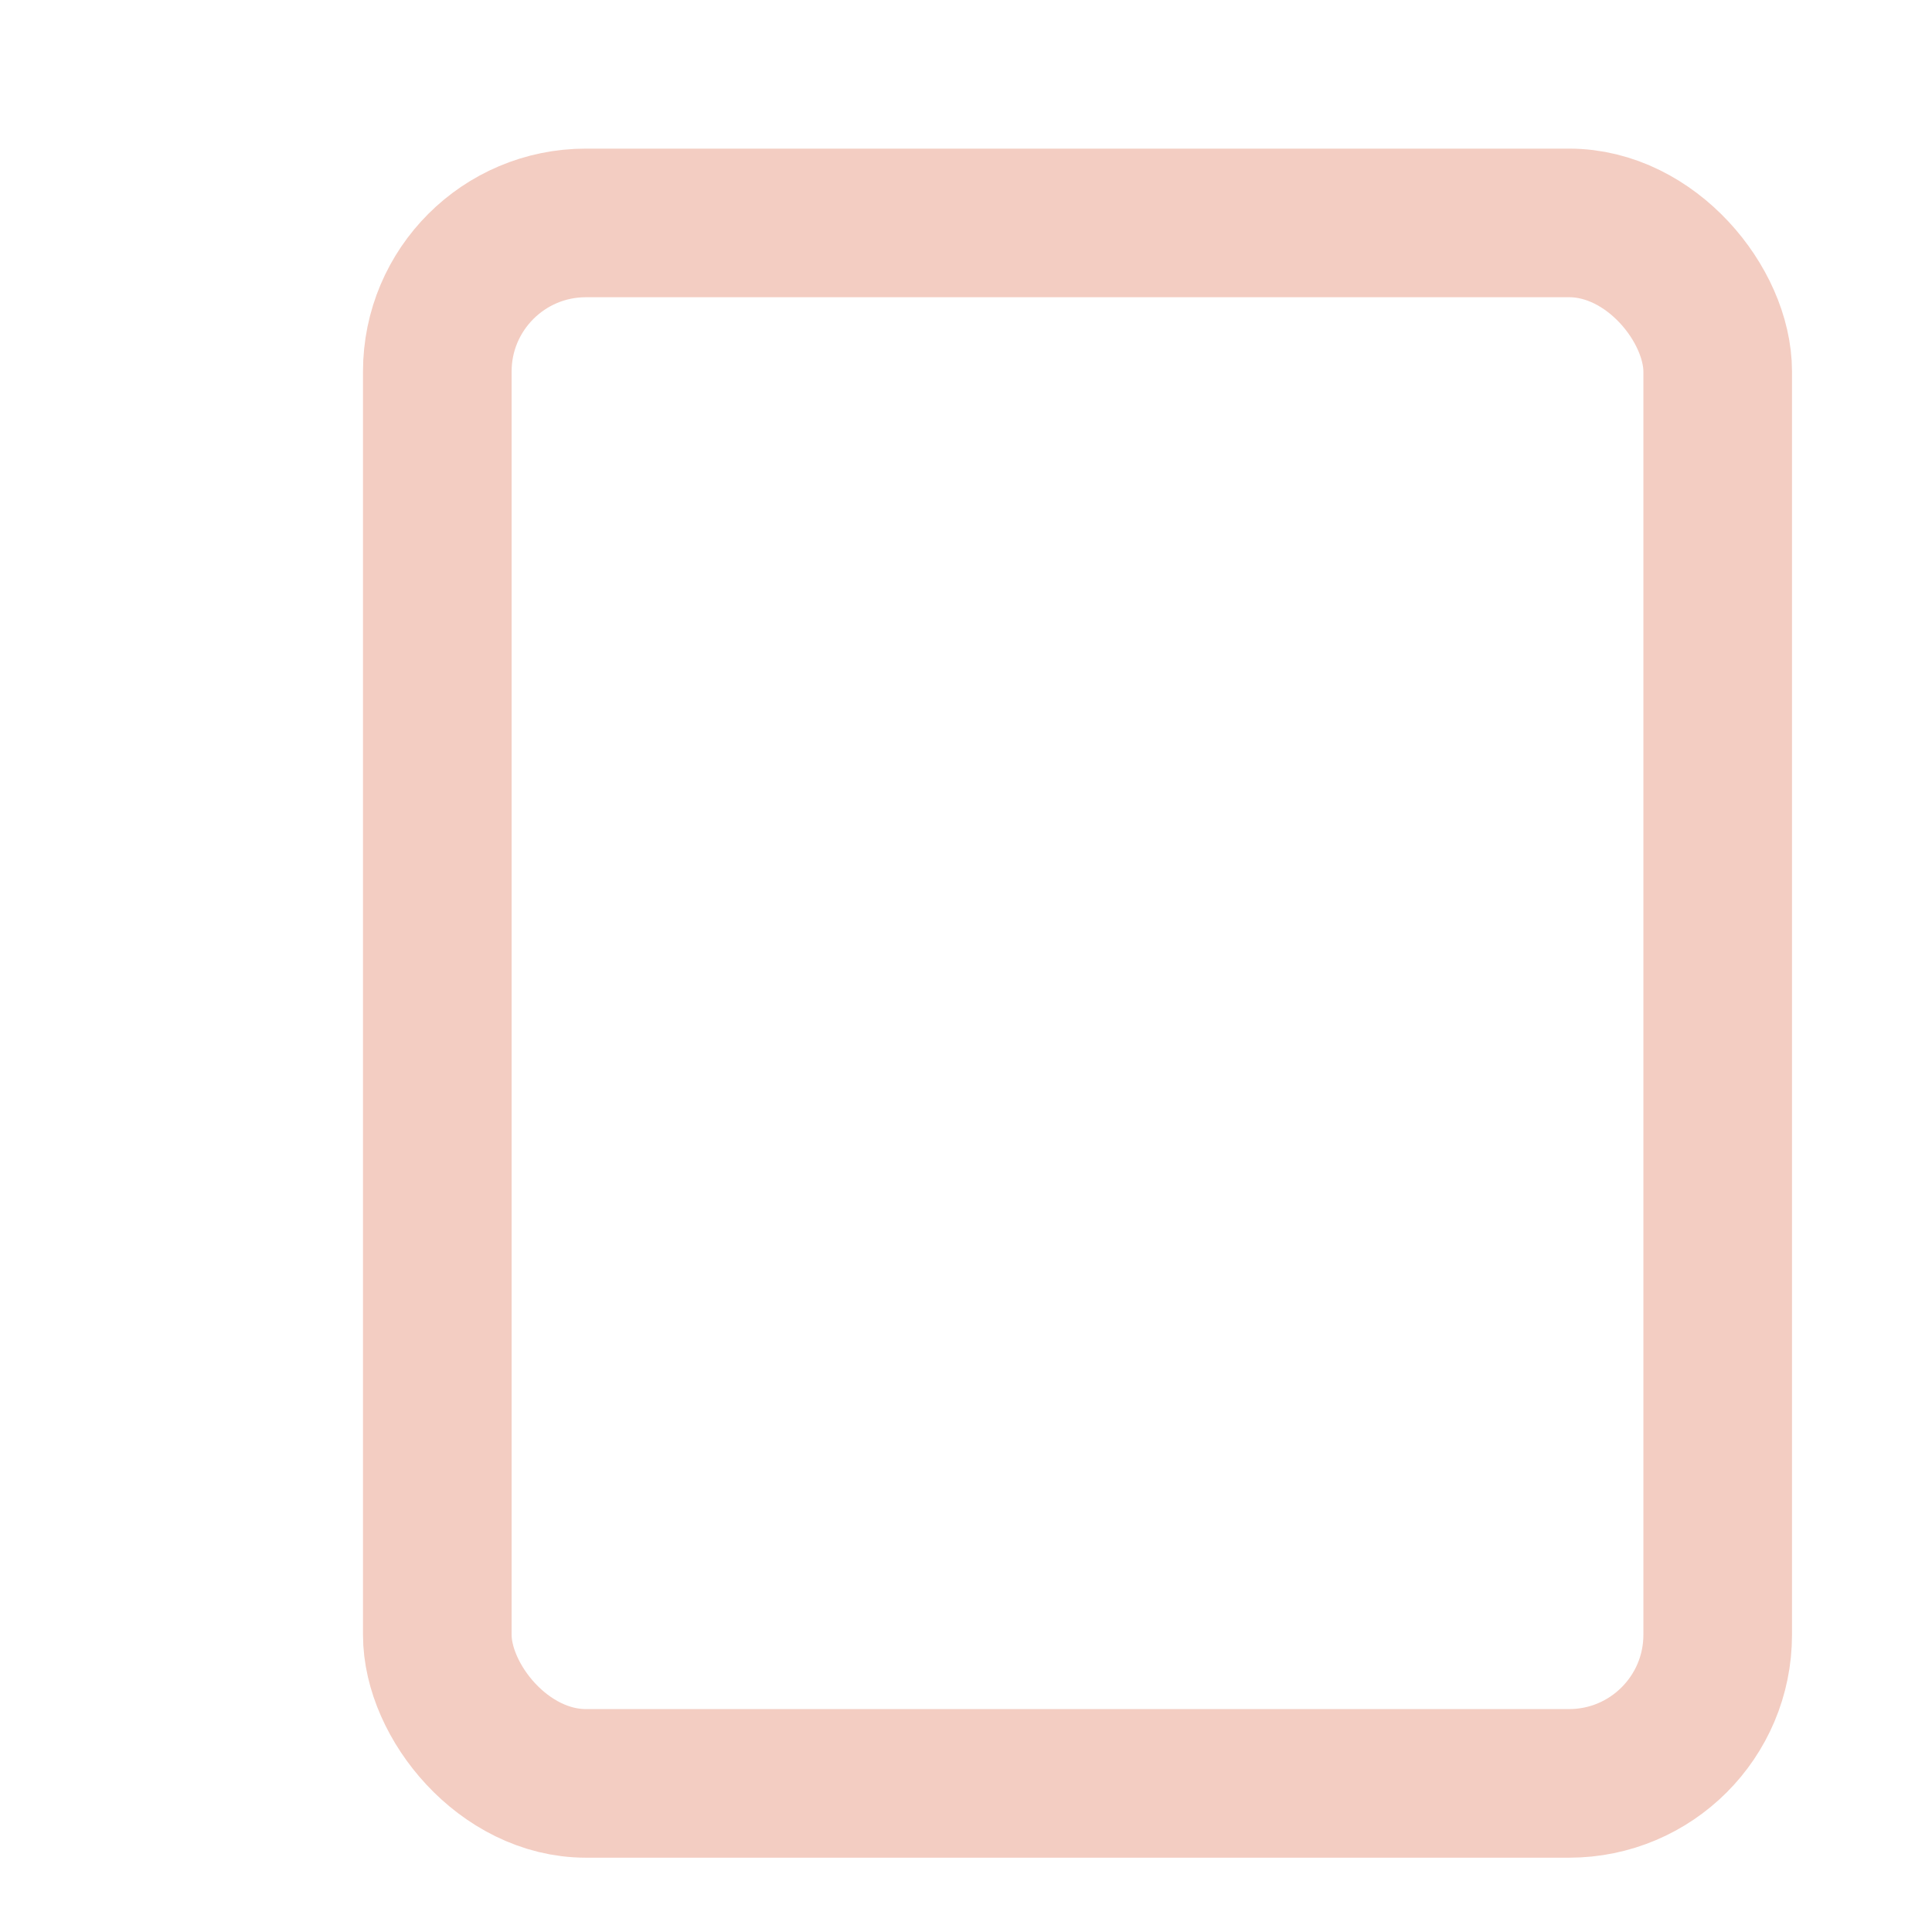 <?xml version="1.0" encoding="UTF-8"?>
<svg width="26px" height="26px" viewBox="0 0 26 26" version="1.1" xmlns="http://www.w3.org/2000/svg" xmlns:xlink="http://www.w3.org/1999/xlink">
    <title>address book_02</title>
    <g id="页面-1" stroke="none" stroke-width="1" fill="none" fill-rule="evenodd">
        <g id="PC切图" transform="translate(-91, -149)">
            <g id="编组-8" transform="translate(91, 149)">
                <rect id="Rectangle-5-Copy-4" stroke="#F3CDC2" stroke-width="2" fill-rule="nonzero" x="5.885" y="3" width="17.231" height="21" rx="2"></rect>
                <path d="" id="形状结合" stroke="#F3CDC2" fill="#F3CDC2" fill-rule="nonzero"></path>
                <rect id="矩形备份-5" fill="#FFFFFF" opacity="0" x="0" y="0" width="26" height="26"></rect>
            </g>
        </g>
    </g>
</svg>